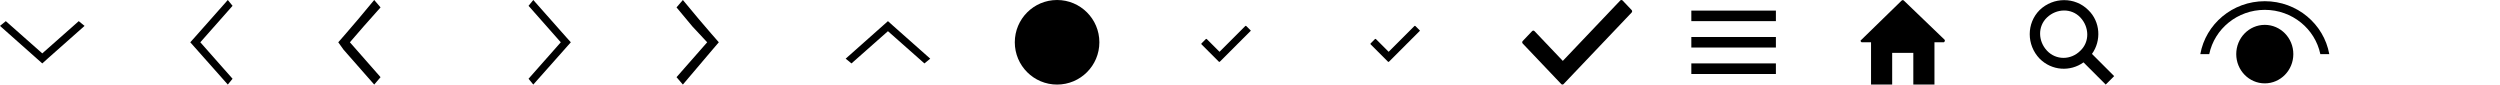 <?xml version="1.0" encoding="utf-8"?>
<!-- Generated by IcoMoon.io -->
<!DOCTYPE svg PUBLIC "-//W3C//DTD SVG 1.1//EN" "http://www.w3.org/Graphics/SVG/1.1/DTD/svg11.dtd">
<svg version="1.1" xmlns="http://www.w3.org/2000/svg" xmlns:xlink="http://www.w3.org/1999/xlink" width="473" height="16" viewBox="0 0 473 16">
<svg id="icon-ex-icon-arrow-down" width="16" height="16" viewBox="0 0 16 16" x="0" y="0">
<path fill="#000000" d="M9 11.1l-1 0.9-8-7.1 1.1-0.9 6.9 6.1 6.9-6.1 1.1 0.9z"></path>
</svg>
<svg id="icon-ex-icon-arrow-left" width="16" height="16" viewBox="0 0 16 16" x="32" y="0">
<path fill="#000000" d="M11.1 0l0.9 1.1-6.1 6.9 6.1 6.9-0.9 1.1-7.1-8 0.9-1z"></path>
</svg>
<svg id="icon-ex-icon-arrow-left-disabled" width="8" height="16" viewBox="0 0 8 16" x="64" y="0">
<path fill="#000000" d="M8 1.4l-3.2 3.6-2.6 3 5.8 6.6-1.2 1.4-5.8-6.6-1-1.4 1.4-1.6 2.4-2.8 3-3.6 1.2 1.4z"></path>
</svg>
<svg id="icon-ex-icon-arrow-right" width="16" height="16" viewBox="0 0 16 16" x="96" y="0">
<path fill="#000000" d="M11.1 7l0.9 1-7.1 8-0.9-1.1 6.1-6.9-6.1-6.9 0.9-1.1z"></path>
</svg>
<svg id="icon-ex-icon-arrow-right-disabled" width="8" height="16" viewBox="0 0 8 16" x="128" y="0">
<path fill="#000000" d="M1.2 0l3 3.6 2.4 2.8 1.4 1.6-1.2 1.4-5.6 6.6-1.2-1.4 5.8-6.6-2.8-3-3-3.6 1.2-1.4z"></path>
</svg>
<svg id="icon-ex-icon-arrow-up" width="16" height="16" viewBox="0 0 16 16" x="160" y="0">
<path fill="#000000" d="M16 11.1l-1.1 0.9-6.9-6.1-6.9 6.1-1.1-0.9 8-7.1 1 0.9z"></path>
</svg>
<svg id="icon-ex-icon-bullet" width="16" height="16" viewBox="0 0 16 16" x="192" y="0">
<path fill="#000000" d="M16 8c0 4.418-3.582 8-8 8s-8-3.582-8-8c0-4.418 3.582-8 8-8s8 3.582 8 8z"></path>
</svg>
<svg id="icon-ex-icon-checkbox-active" width="16" height="16" viewBox="0 0 16 16" x="224" y="0">
<path fill="#000000" d="M12.6 5.867l-5.8 5.8c-0.067 0.067-0.133 0.067-0.2 0l-3.267-3.267c-0.067-0.067-0.067-0.133 0-0.2l0.8-0.8c0.067-0.067 0.133-0.067 0.2 0l2.4 2.4 4.867-4.867c0.067-0.067 0.133-0.067 0.2 0l0.8 0.8c0.067 0 0.067 0.067 0 0.133z"></path>
</svg>
<svg id="icon-ex-icon-checkbox-disabled" width="16" height="16" viewBox="0 0 16 16" x="256" y="0">
<path fill="#000000" d="M12.6 5.867l-5.8 5.8c-0.067 0.067-0.133 0.067-0.2 0l-3.267-3.267c-0.067-0.067-0.067-0.133 0-0.2l0.8-0.8c0.067-0.067 0.133-0.067 0.2 0l2.4 2.4 4.867-4.867c0.067-0.067 0.133-0.067 0.2 0l0.8 0.8c0.067 0 0.067 0.067 0 0.133z"></path>
</svg>
<svg id="icon-ex-icon-checkmark-black" width="21" height="16" viewBox="0 0 21 16" x="288" y="0">
<path fill="#000000" d="M20.707 1.899l-0.626-0.658v-0.002l-1.086-1.142c-0.123-0.13-0.323-0.13-0.446 0l-10.866 11.424-5.358-5.634c-0.123-0.13-0.323-0.13-0.446 0l-1.786 1.877c-0.123 0.13-0.123 0.341 0 0.469l7.293 7.669c0.123 0.13 0.323 0.13 0.446 0l12.877-13.534c0.122-0.13 0.122-0.341-0.002-0.469z"></path>
</svg>
<svg id="icon-ex-icon-hamburger" width="16" height="16" viewBox="0 0 16 16" x="320" y="0">
<path fill="#000000" d="M0 2h16v2h-16zM0 7h16v2h-16zM0 12h16v2h-16z"></path>
</svg>
<svg id="icon-ex-icon-home" width="16" height="16" viewBox="0 0 16 16" x="352" y="0">
<path fill="#000000" d="M15.9 7.5l-7.7-7.4c-0.1-0.1-0.3-0.1-0.4 0l-7.7 7.5c-0.1 0-0.1 0.2 0 0.3s0.1 0.1 0.2 0.1h1.7v8h4v-6h4v6h4v-8h1.7c0.1 0 0.1 0 0.2-0.1 0.1-0.2 0.1-0.3 0-0.4z"></path>
</svg>
<svg id="icon-ex-icon-magnifier" width="16" height="16" viewBox="0 0 16 16" x="384" y="0">
<path fill="#000000" d="M11.8 10.2c1.8-2.5 1.6-6.1-0.7-8.3-2.5-2.5-6.6-2.5-9.2 0-2.5 2.5-2.5 6.6 0 9.2 2.3 2.3 5.8 2.5 8.3 0.7l4.2 4.2 1.6-1.6-4.2-4.2zM9.6 9.6c-1.8 1.8-4.6 1.8-6.3 0s-1.8-4.6 0-6.3 4.6-1.8 6.3 0 1.8 4.6 0 6.3z"></path>
</svg>
<svg id="icon-ex-icon-show-password" width="25" height="16" viewBox="0 0 25 16" x="416" y="0">
<path fill="#000000" d="M17.898 10.238c0 3.057-2.418 5.535-5.4 5.535s-5.4-2.478-5.4-5.535c0-3.057 2.418-5.535 5.4-5.535s5.4 2.478 5.4 5.535z"></path>
<path fill="#000000" d="M1.988 10.238c0.998-4.779 5.324-8.375 10.51-8.375s9.511 3.596 10.51 8.375h1.69c-1.022-5.686-6.089-10.010-12.2-10.010s-11.178 4.324-12.2 10.010h1.69z"></path>
</svg>
</svg>
